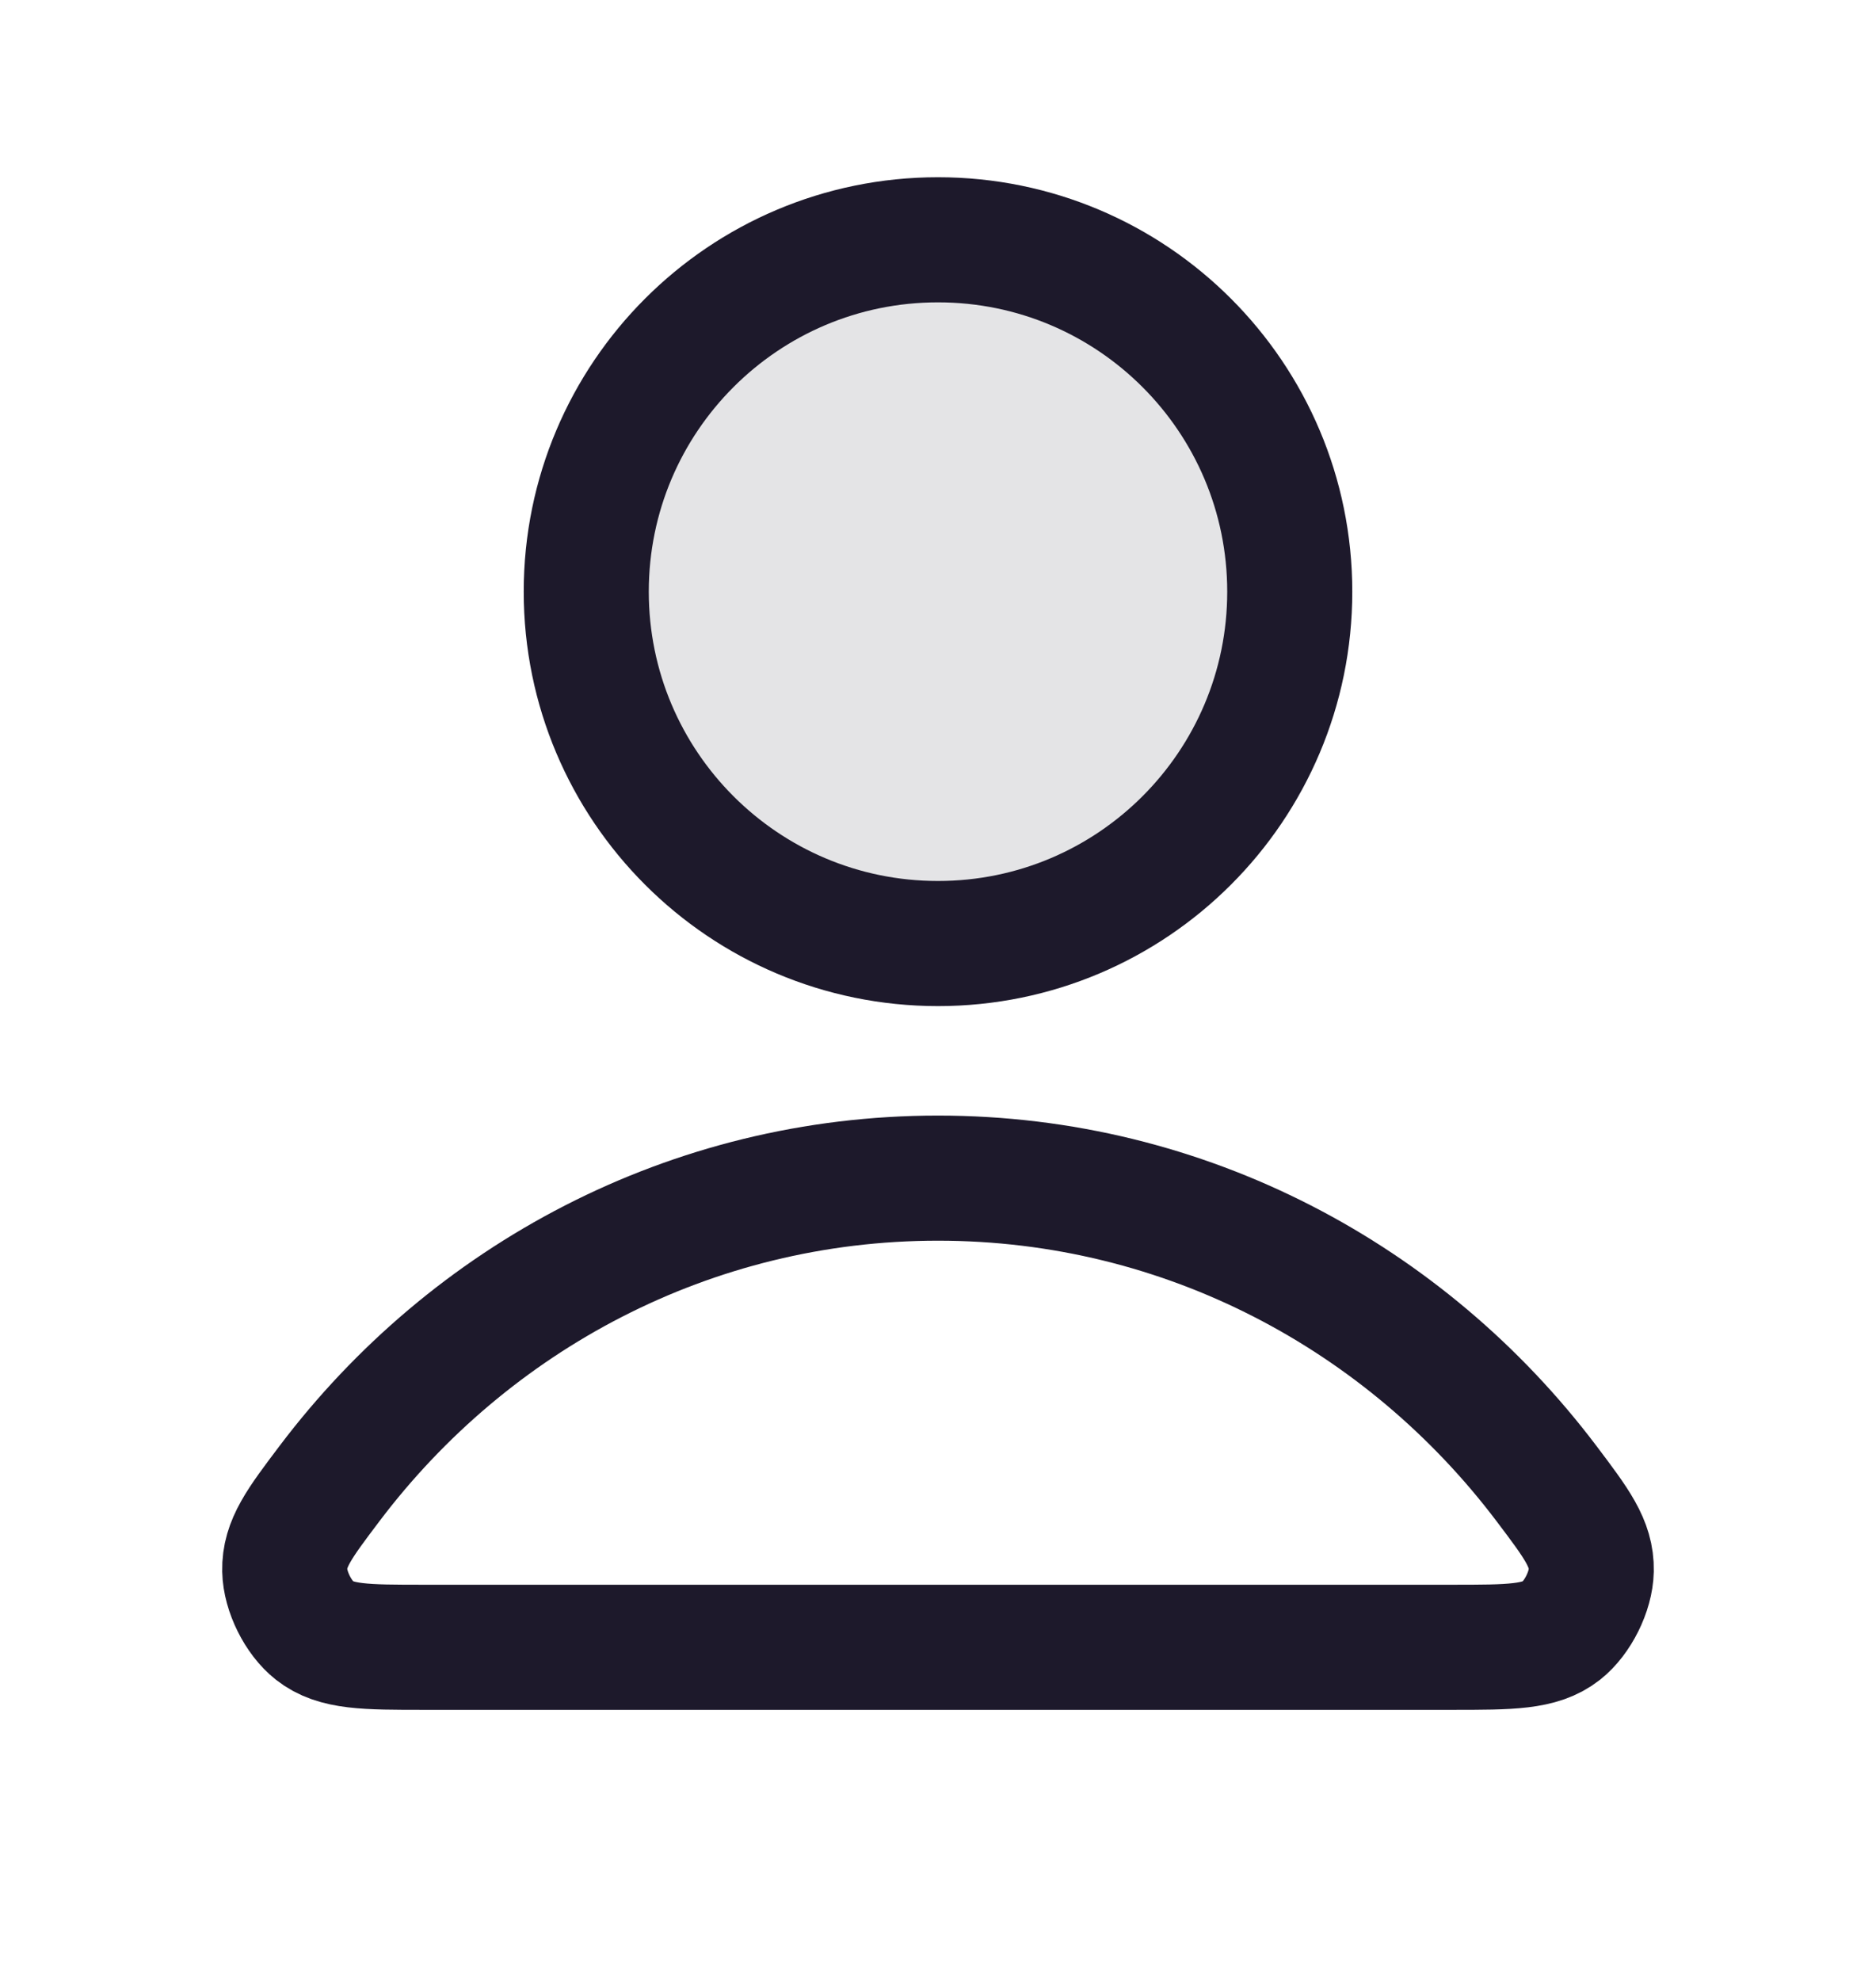 <svg width="18" height="19" viewBox="0 0 18 19" fill="none" xmlns="http://www.w3.org/2000/svg">
<path opacity="0.12" d="M9 9.05C10.864 9.05 12.375 7.539 12.375 5.675C12.375 3.811 10.864 2.3 9 2.3C7.136 2.3 5.625 3.811 5.625 5.675C5.625 7.539 7.136 9.05 9 9.05Z" fill="#1D192B"/>
<path d="M9 11.3C6.622 11.3 4.508 12.448 3.162 14.229C2.872 14.613 2.727 14.804 2.732 15.063C2.736 15.264 2.861 15.516 3.019 15.64C3.223 15.8 3.505 15.8 4.07 15.8H13.93C14.495 15.8 14.777 15.8 14.981 15.64C15.138 15.516 15.264 15.264 15.268 15.063C15.273 14.804 15.128 14.613 14.838 14.229C13.492 12.448 11.377 11.3 9 11.3Z" stroke="#1D192B" stroke-width="1.2" stroke-linecap="round" stroke-linejoin="round"/>
<path d="M9 9.05C10.864 9.05 12.375 7.539 12.375 5.675C12.375 3.811 10.864 2.3 9 2.3C7.136 2.3 5.625 3.811 5.625 5.675C5.625 7.539 7.136 9.05 9 9.05Z" stroke="#1D192B" stroke-width="1.2" stroke-linecap="round" stroke-linejoin="round"/>
</svg>
